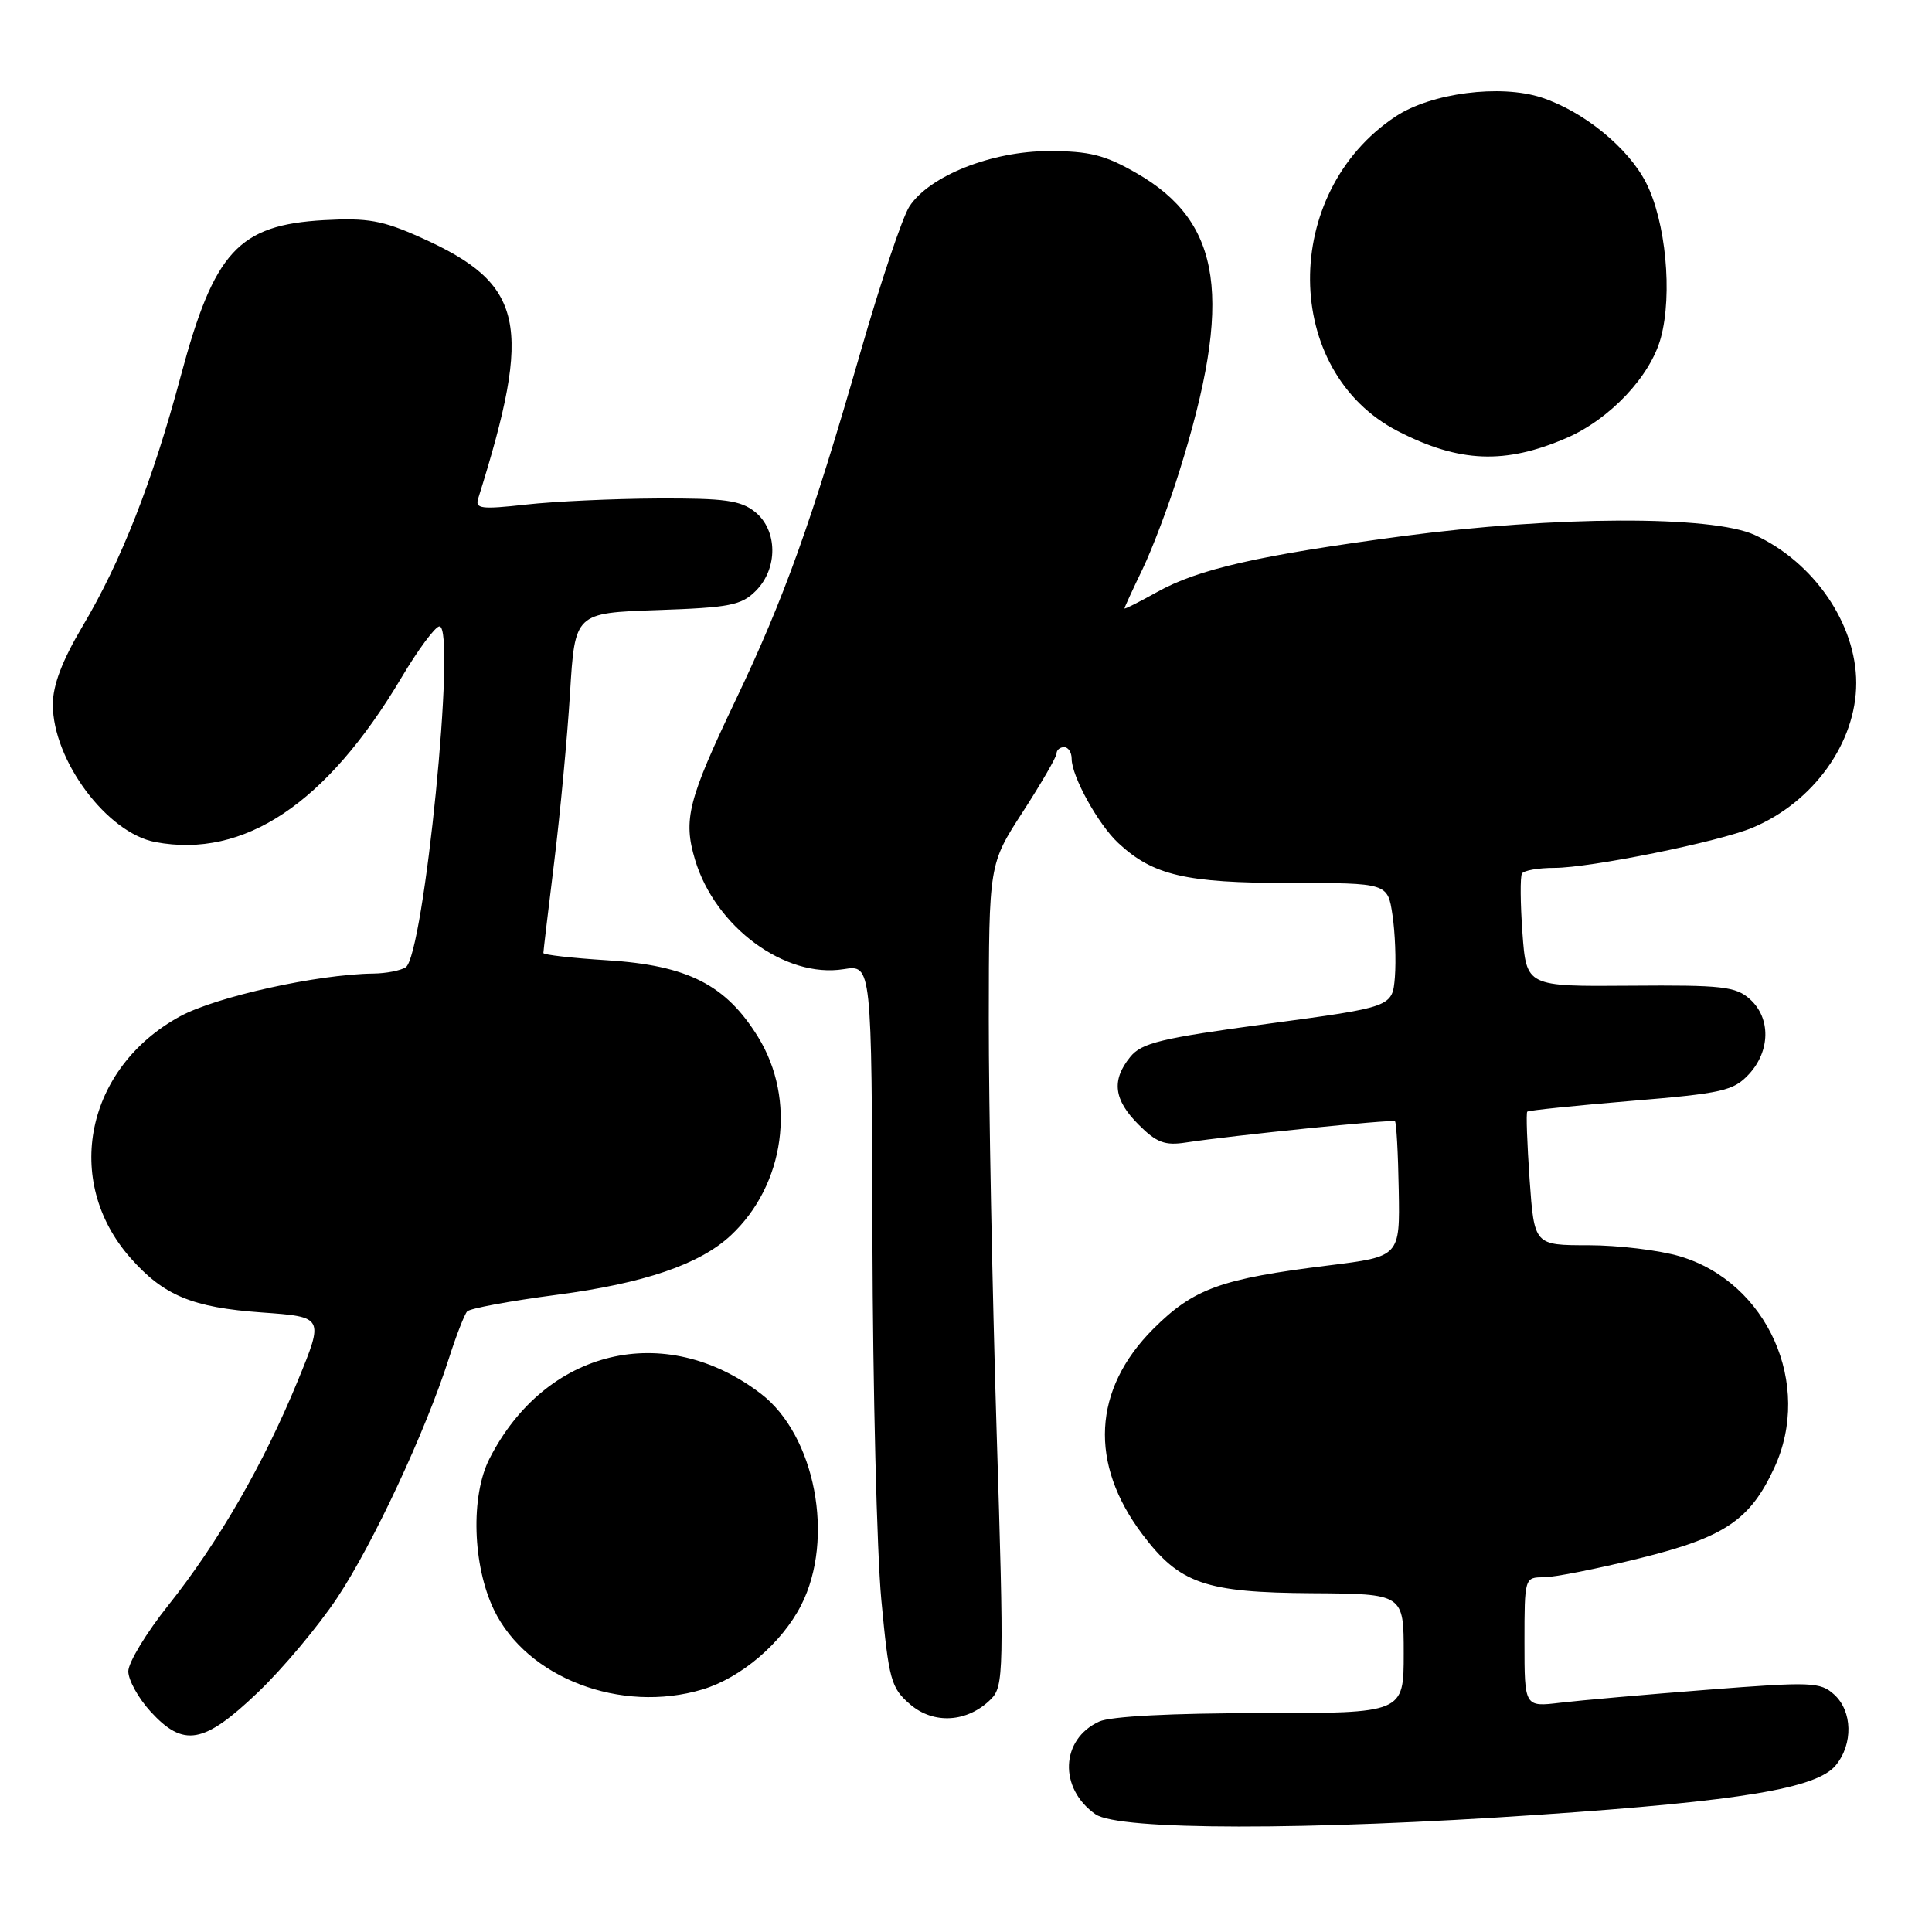 <?xml version="1.0" encoding="UTF-8" standalone="no"?>
<!DOCTYPE svg PUBLIC "-//W3C//DTD SVG 1.1//EN" "http://www.w3.org/Graphics/SVG/1.1/DTD/svg11.dtd" >
<svg xmlns="http://www.w3.org/2000/svg" xmlns:xlink="http://www.w3.org/1999/xlink" version="1.1" viewBox="0 0 256 256">
 <g >
 <path fill="currentColor"
d=" M 203.98 240.46 C 230.69 238.64 240.75 236.97 243.25 233.91 C 245.57 231.08 245.47 226.74 243.03 224.53 C 241.20 222.87 240.01 222.83 226.28 223.90 C 218.15 224.53 209.36 225.31 206.75 225.62 C 202.00 226.19 202.00 226.19 202.00 217.59 C 202.00 209.05 202.02 209.00 204.54 209.00 C 205.94 209.00 211.66 207.87 217.26 206.48 C 228.52 203.70 231.89 201.43 235.10 194.50 C 240.23 183.44 234.19 169.92 222.60 166.47 C 219.87 165.66 214.41 165.00 210.47 165.00 C 203.30 165.00 203.30 165.00 202.68 156.30 C 202.35 151.51 202.20 147.46 202.37 147.30 C 202.53 147.13 208.71 146.50 216.08 145.88 C 228.28 144.87 229.70 144.54 231.75 142.33 C 234.59 139.25 234.65 134.89 231.88 132.40 C 230.00 130.71 228.22 130.51 216.01 130.61 C 202.25 130.72 202.25 130.72 201.73 123.61 C 201.45 119.70 201.42 116.16 201.67 115.75 C 201.91 115.34 203.84 115.00 205.95 115.00 C 210.70 115.00 227.76 111.55 232.21 109.68 C 240.29 106.30 245.96 98.39 245.96 90.50 C 245.96 82.66 240.34 74.48 232.50 70.88 C 226.84 68.28 206.08 68.36 185.87 71.04 C 166.73 73.59 158.76 75.40 153.28 78.47 C 150.93 79.78 149.00 80.75 149.00 80.62 C 149.00 80.48 150.07 78.15 151.38 75.44 C 152.69 72.72 154.89 66.90 156.26 62.50 C 163.43 39.60 161.98 29.47 150.59 22.94 C 146.40 20.53 144.35 20.02 139.00 20.02 C 131.42 20.02 123.16 23.29 120.50 27.36 C 119.59 28.74 116.67 37.44 114.01 46.69 C 107.56 69.10 103.90 79.30 97.52 92.67 C 91.15 106.03 90.50 108.59 92.10 113.93 C 94.77 122.84 104.03 129.66 111.79 128.42 C 115.50 127.83 115.50 127.83 115.60 164.17 C 115.66 184.15 116.19 205.67 116.78 211.99 C 117.78 222.63 118.06 223.65 120.59 225.83 C 123.72 228.53 128.21 228.24 131.30 225.15 C 133.01 223.44 133.05 221.57 132.05 189.42 C 131.48 170.76 131.01 146.28 131.02 135.00 C 131.04 114.50 131.04 114.50 135.52 107.59 C 137.98 103.78 140.00 100.30 140.00 99.84 C 140.00 99.38 140.45 99.00 141.00 99.00 C 141.55 99.00 142.00 99.69 142.00 100.54 C 142.00 102.87 145.51 109.22 148.17 111.70 C 152.77 115.99 157.09 117.00 170.91 117.00 C 183.88 117.00 183.88 117.00 184.51 121.25 C 184.86 123.59 185.00 127.28 184.83 129.47 C 184.50 133.43 184.50 133.43 168.01 135.65 C 153.82 137.57 151.27 138.18 149.76 140.05 C 147.25 143.14 147.57 145.73 150.88 149.03 C 153.24 151.40 154.36 151.82 157.13 151.39 C 163.28 150.45 184.49 148.29 184.84 148.57 C 185.03 148.73 185.26 152.83 185.34 157.68 C 185.50 166.50 185.50 166.50 176.09 167.67 C 161.75 169.44 158.17 170.74 152.82 176.08 C 144.80 184.11 144.28 193.92 151.39 203.33 C 156.31 209.85 159.69 211.02 173.86 211.11 C 186.00 211.19 186.00 211.19 186.00 219.09 C 186.00 227.00 186.00 227.00 167.05 227.00 C 155.29 227.00 147.17 227.42 145.66 228.11 C 140.52 230.45 140.26 236.97 145.16 240.40 C 148.21 242.54 173.14 242.57 203.98 240.46 Z  M 34.14 224.28 C 37.44 221.14 42.19 215.47 44.70 211.69 C 49.42 204.59 56.40 189.64 59.48 180.00 C 60.45 176.97 61.54 174.17 61.90 173.77 C 62.26 173.37 67.60 172.38 73.77 171.57 C 85.34 170.05 92.73 167.53 96.83 163.70 C 104.02 156.99 105.57 145.70 100.44 137.39 C 96.17 130.47 91.11 127.91 80.43 127.24 C 75.79 126.95 72.00 126.52 72.00 126.28 C 72.00 126.04 72.65 120.59 73.44 114.17 C 74.23 107.75 75.17 97.71 75.53 91.86 C 76.18 81.22 76.18 81.22 87.08 80.84 C 96.66 80.51 98.24 80.21 100.15 78.29 C 103.10 75.34 103.06 70.27 100.06 67.84 C 98.15 66.30 96.04 66.01 87.14 66.05 C 81.29 66.08 73.43 66.44 69.68 66.86 C 63.75 67.52 62.93 67.41 63.36 66.06 C 70.64 42.87 69.50 37.64 55.79 31.49 C 50.69 29.20 48.73 28.85 42.92 29.17 C 31.60 29.81 28.38 33.32 23.96 49.80 C 20.22 63.78 16.08 74.33 10.94 82.98 C 8.24 87.53 7.00 90.79 7.00 93.35 C 7.00 100.75 14.18 110.38 20.59 111.58 C 32.35 113.79 43.26 106.50 53.17 89.83 C 55.40 86.07 57.68 83.00 58.23 83.00 C 60.51 83.00 56.17 126.64 53.75 128.18 C 53.06 128.61 51.15 128.98 49.50 129.00 C 42.13 129.08 28.66 132.06 23.86 134.67 C 11.38 141.47 8.28 156.42 17.25 166.64 C 21.67 171.67 25.47 173.25 34.71 173.91 C 42.93 174.50 42.93 174.50 39.47 182.93 C 34.97 193.91 28.94 204.37 22.32 212.68 C 19.39 216.35 17.00 220.30 17.00 221.46 C 17.00 222.61 18.32 225.00 19.94 226.78 C 24.32 231.57 26.99 231.10 34.14 224.28 Z  M 93.08 223.86 C 98.19 222.33 103.60 217.71 106.16 212.69 C 110.65 203.89 108.03 190.17 100.80 184.66 C 88.08 174.96 72.27 178.75 64.86 193.28 C 62.34 198.22 62.61 207.42 65.45 213.31 C 69.80 222.34 82.26 227.10 93.08 223.86 Z  M 207.59 58.03 C 213.34 55.53 218.70 49.84 220.07 44.76 C 221.64 38.95 220.72 29.33 218.11 24.21 C 215.74 19.57 209.85 14.77 204.28 12.93 C 198.83 11.13 189.62 12.32 184.93 15.43 C 169.67 25.53 169.84 49.23 185.24 57.14 C 193.38 61.32 199.43 61.56 207.59 58.03 Z "/>
</g>
</svg>